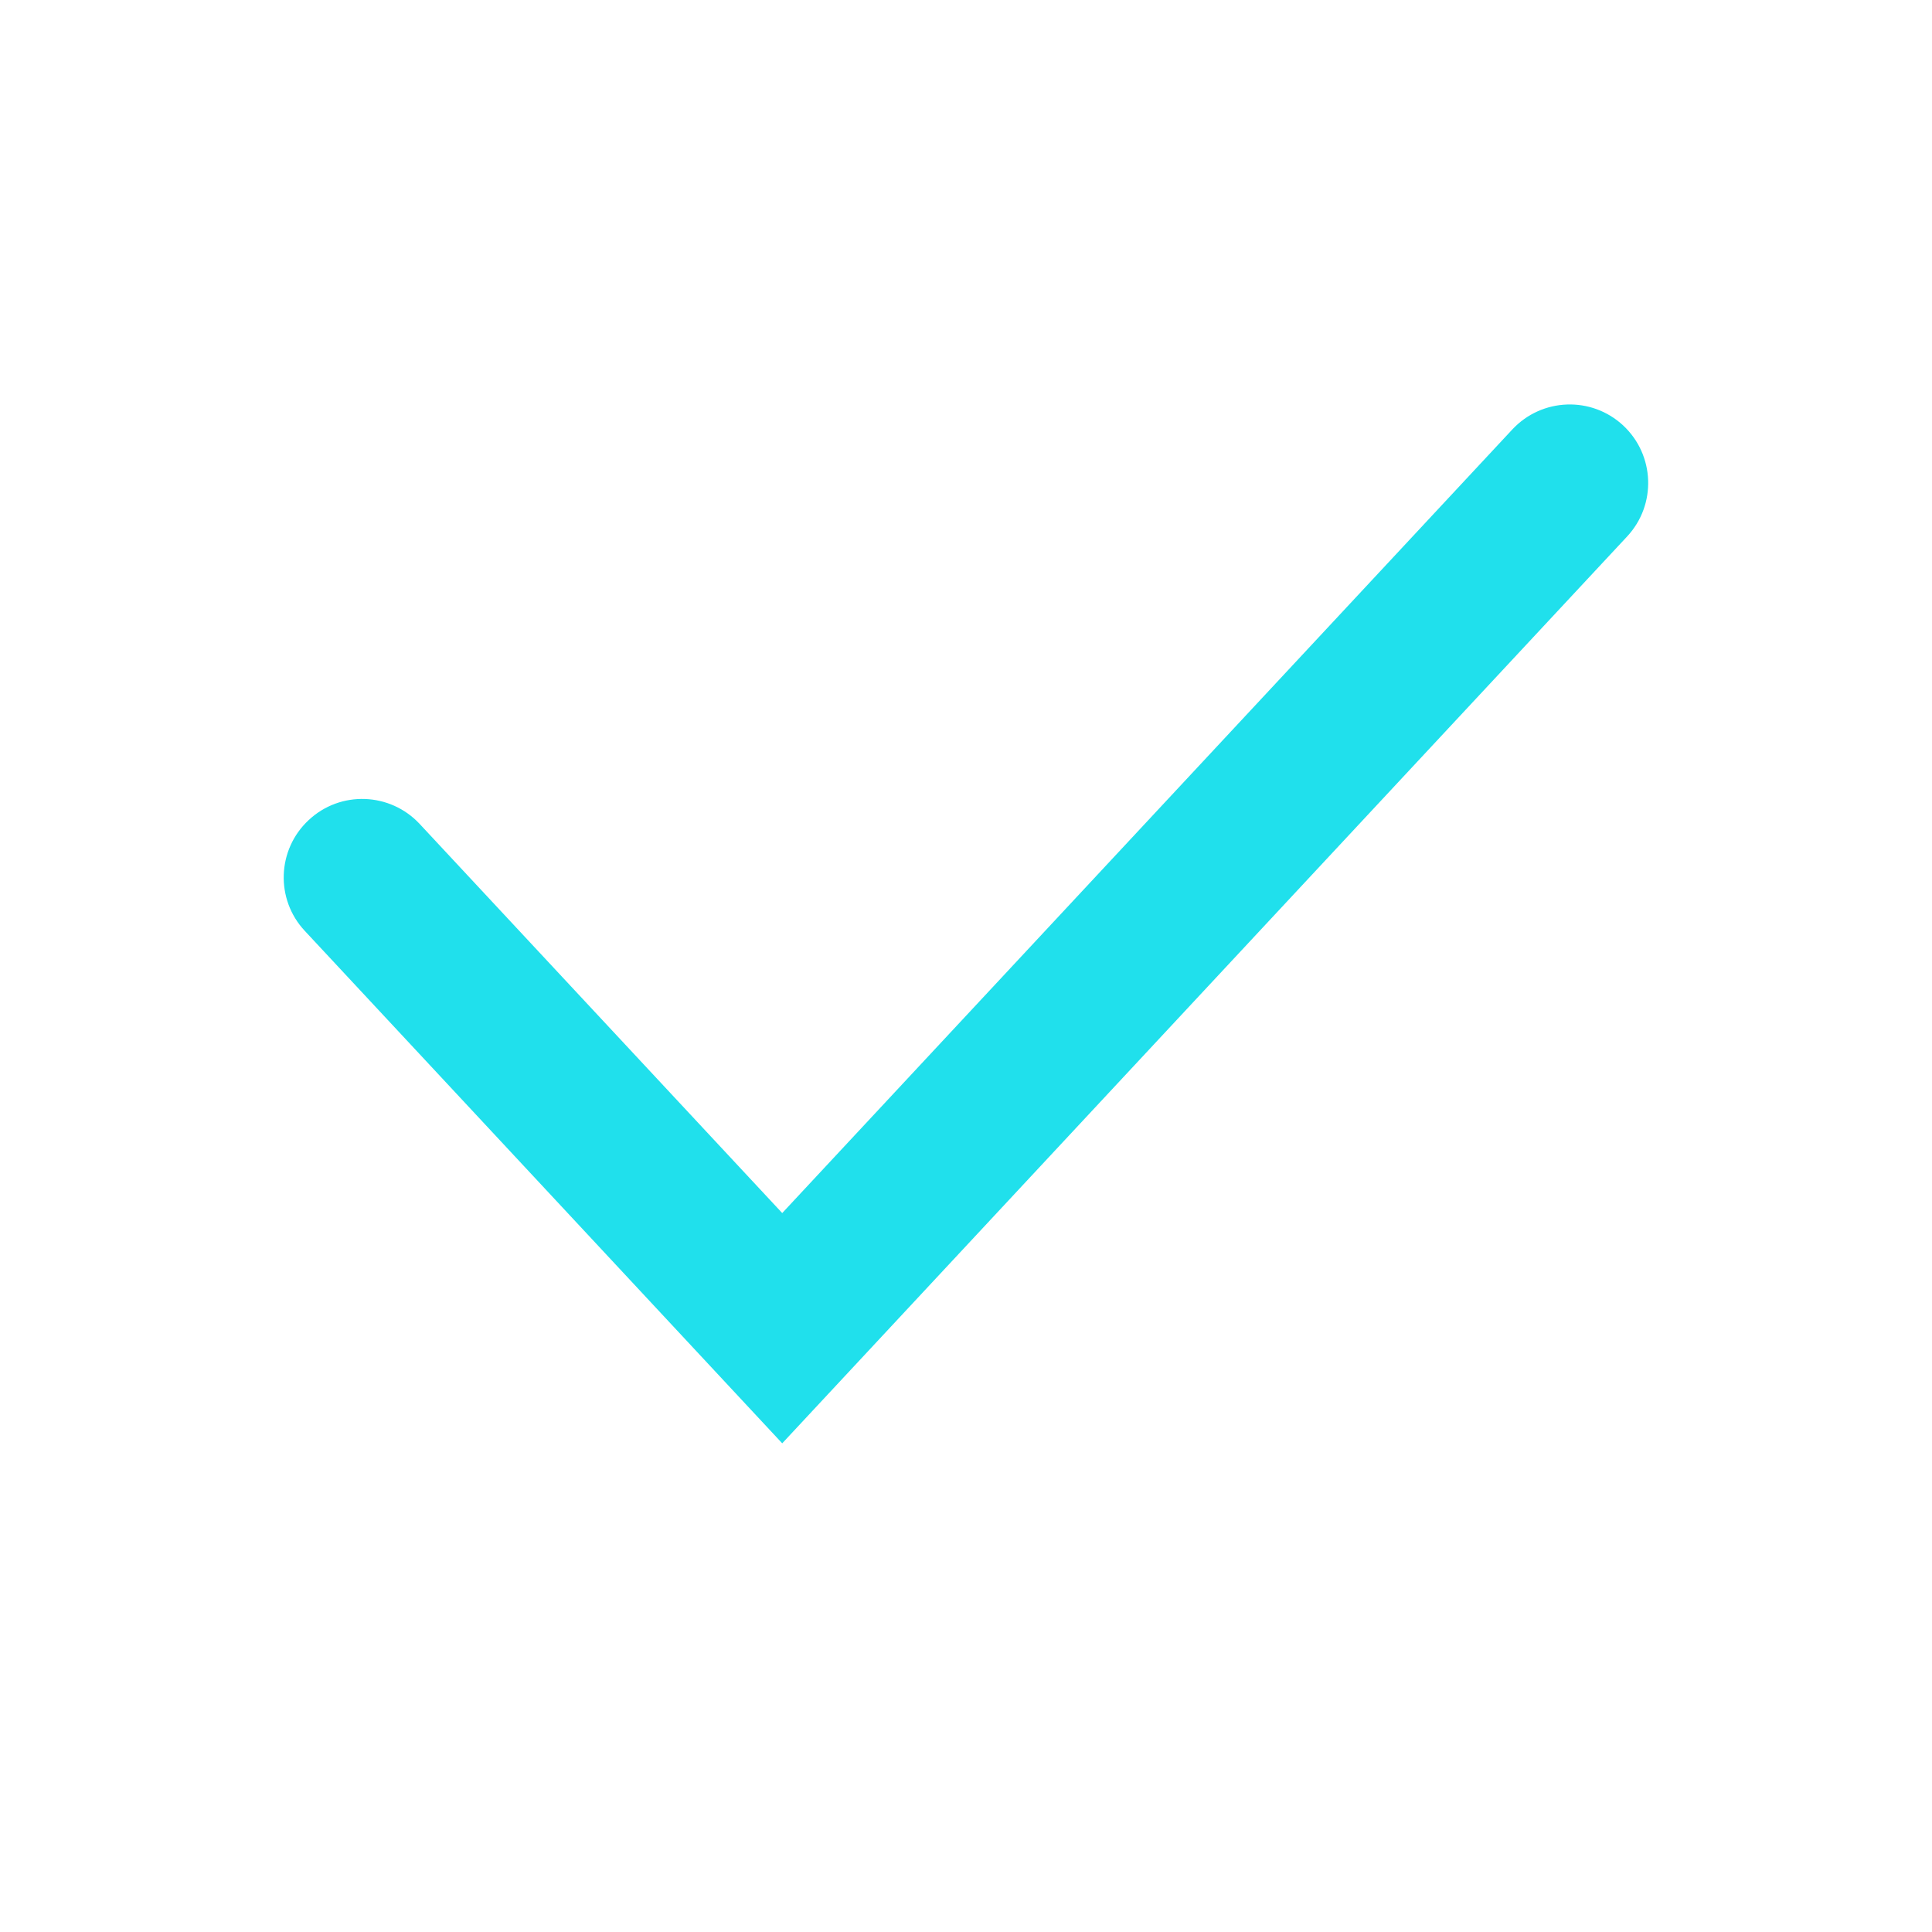 <svg width="16" height="16" viewBox="0 0 16 16" fill="none" xmlns="http://www.w3.org/2000/svg">
<path fill-rule="evenodd" clip-rule="evenodd" d="M13.443 3.524C13.705 3.769 13.72 4.18 13.475 4.443L6.478 11.953L2.524 7.709C2.279 7.447 2.294 7.035 2.557 6.791C2.819 6.546 3.23 6.561 3.475 6.823L6.478 10.046L12.524 3.557C12.769 3.294 13.18 3.279 13.443 3.524Z" fill="#20E0EC"/>
</svg>
